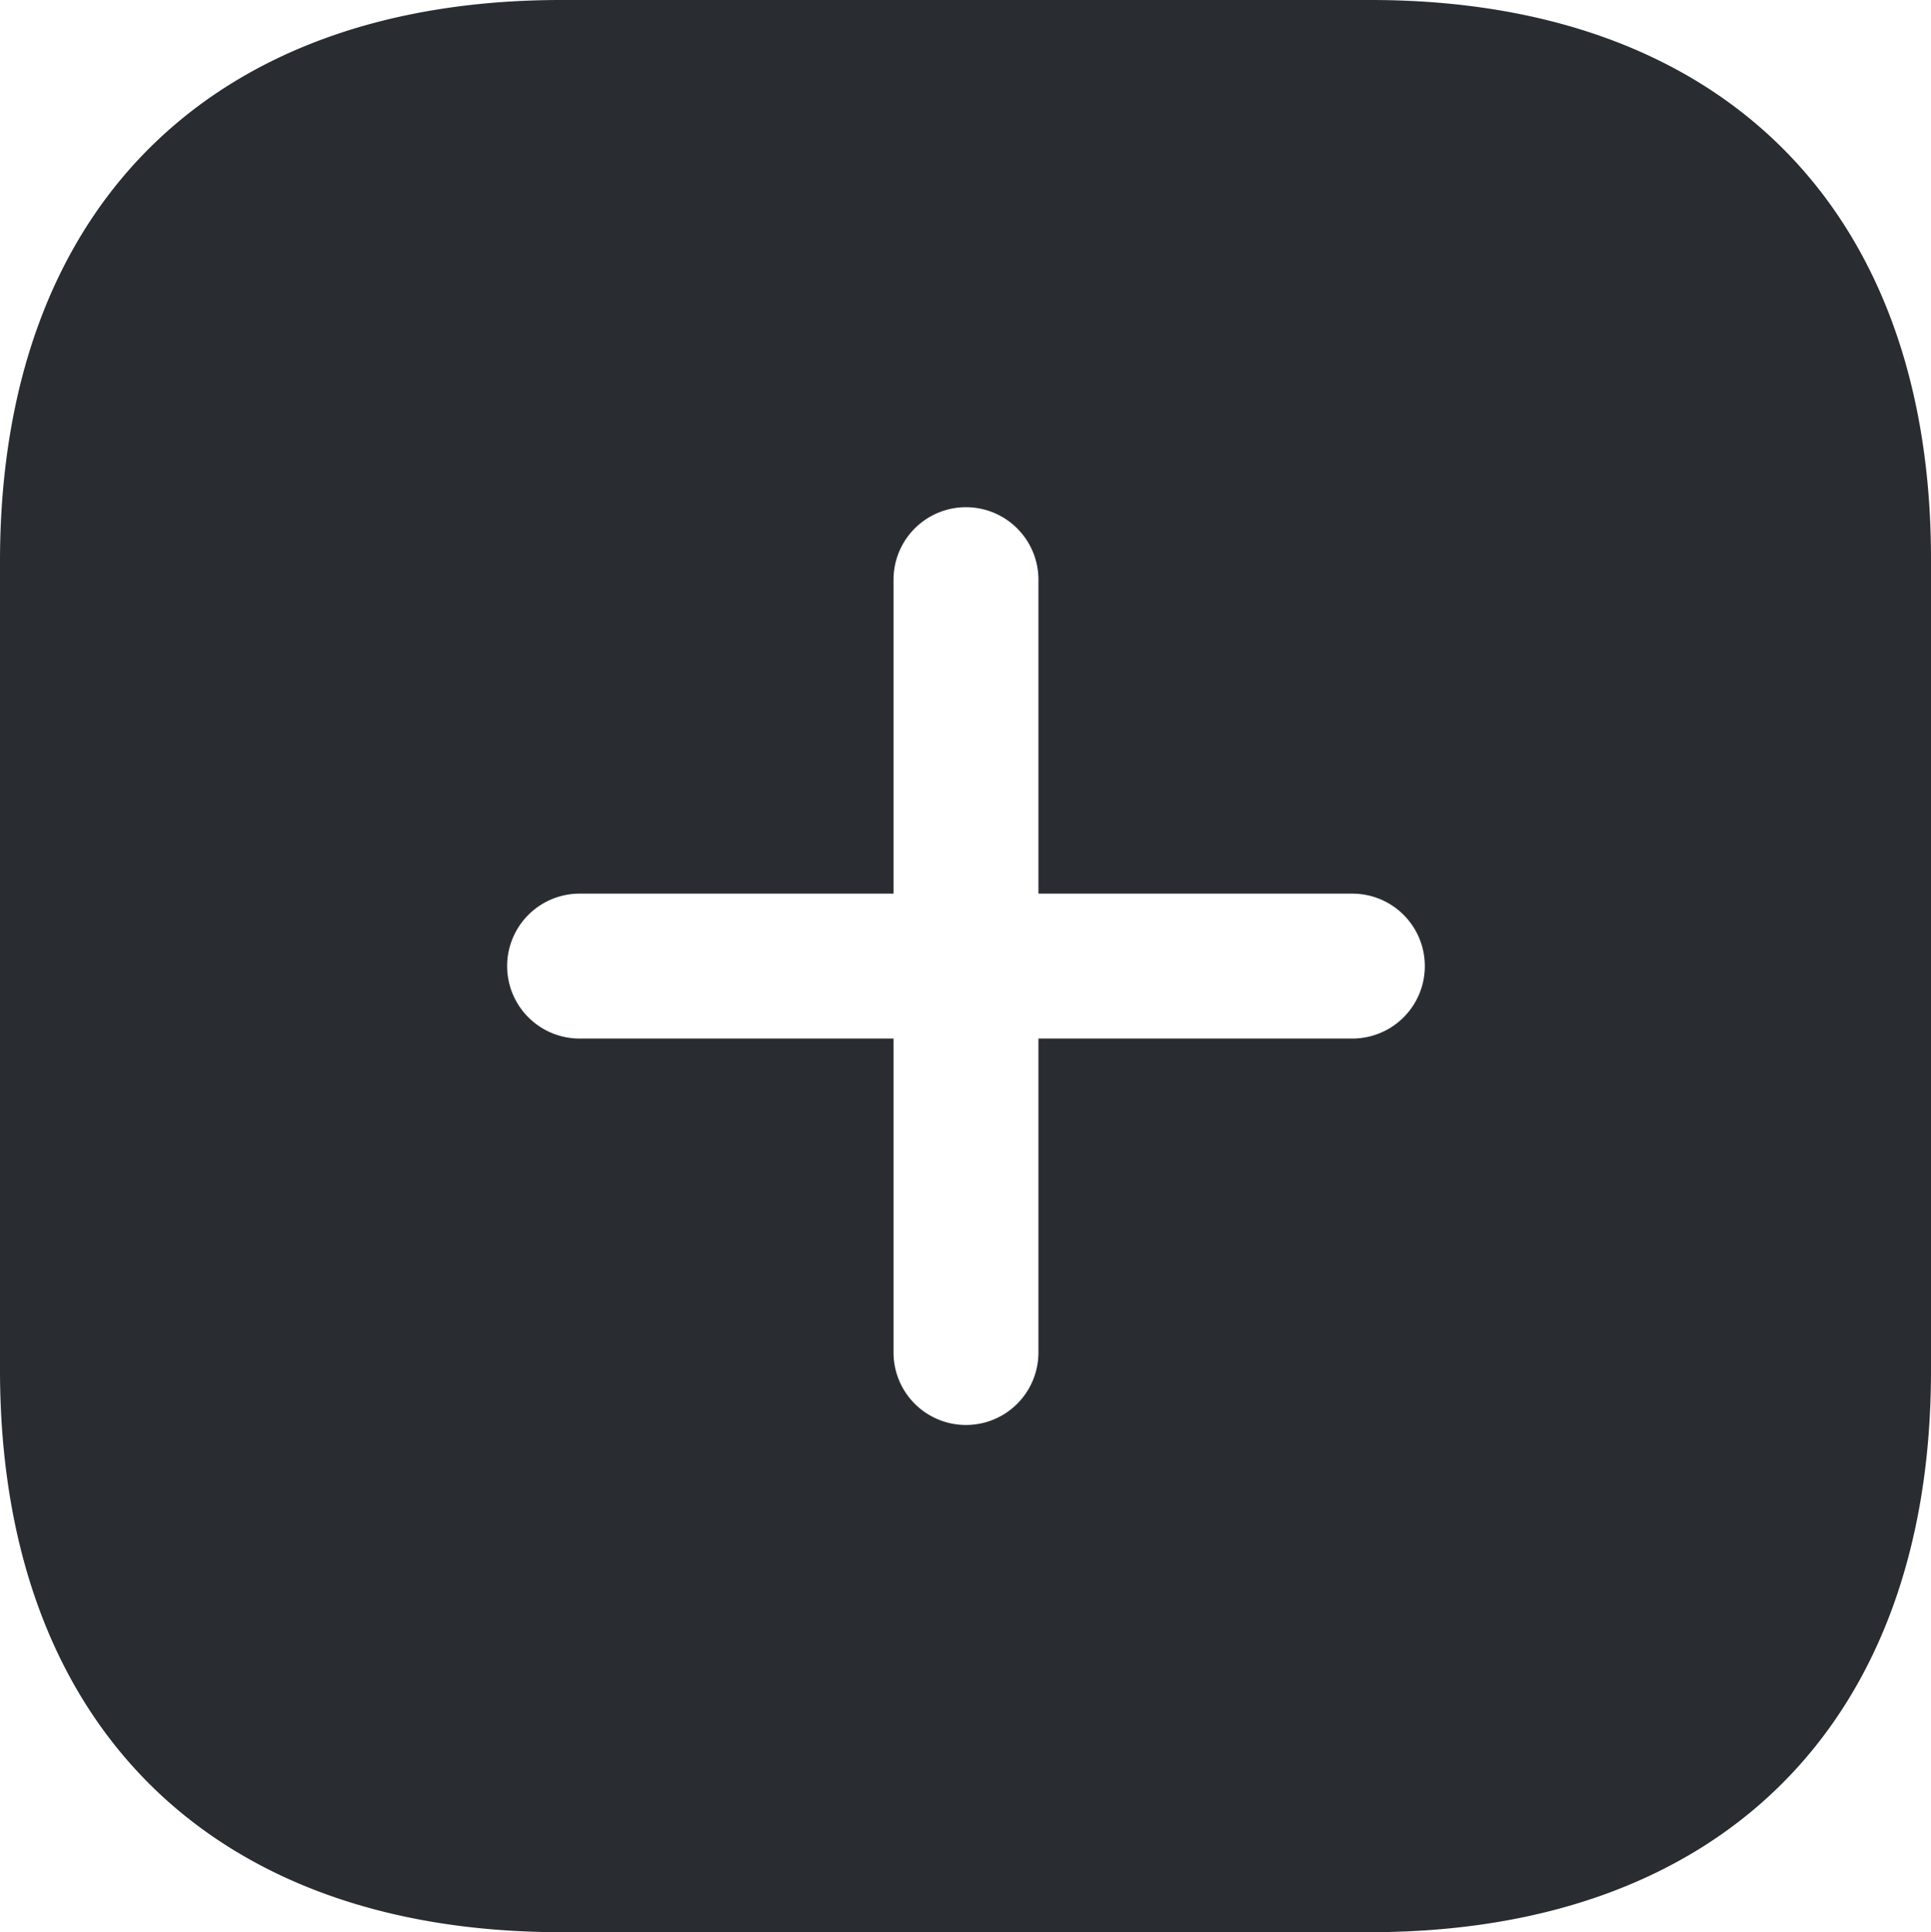 <svg xmlns="http://www.w3.org/2000/svg" width="19.99" height="20" viewBox="0 0 19.99 20">
  <path id="_43" data-name="43" d="M14.19,0H5.81C2.17,0,0,2.17,0,5.81v8.37C0,17.83,2.17,20,5.81,20h8.37c3.64,0,5.81-2.17,5.81-5.81V5.81C20,2.17,17.83,0,14.19,0ZM14,10.75H10.75V14a.75.75,0,1,1-1.5,0V10.75H6a.75.75,0,0,1,0-1.5H9.25V6a.75.75,0,0,1,1.5,0V9.25H14a.75.75,0,1,1,0,1.5Z" fill="#292d32"/>
</svg>
